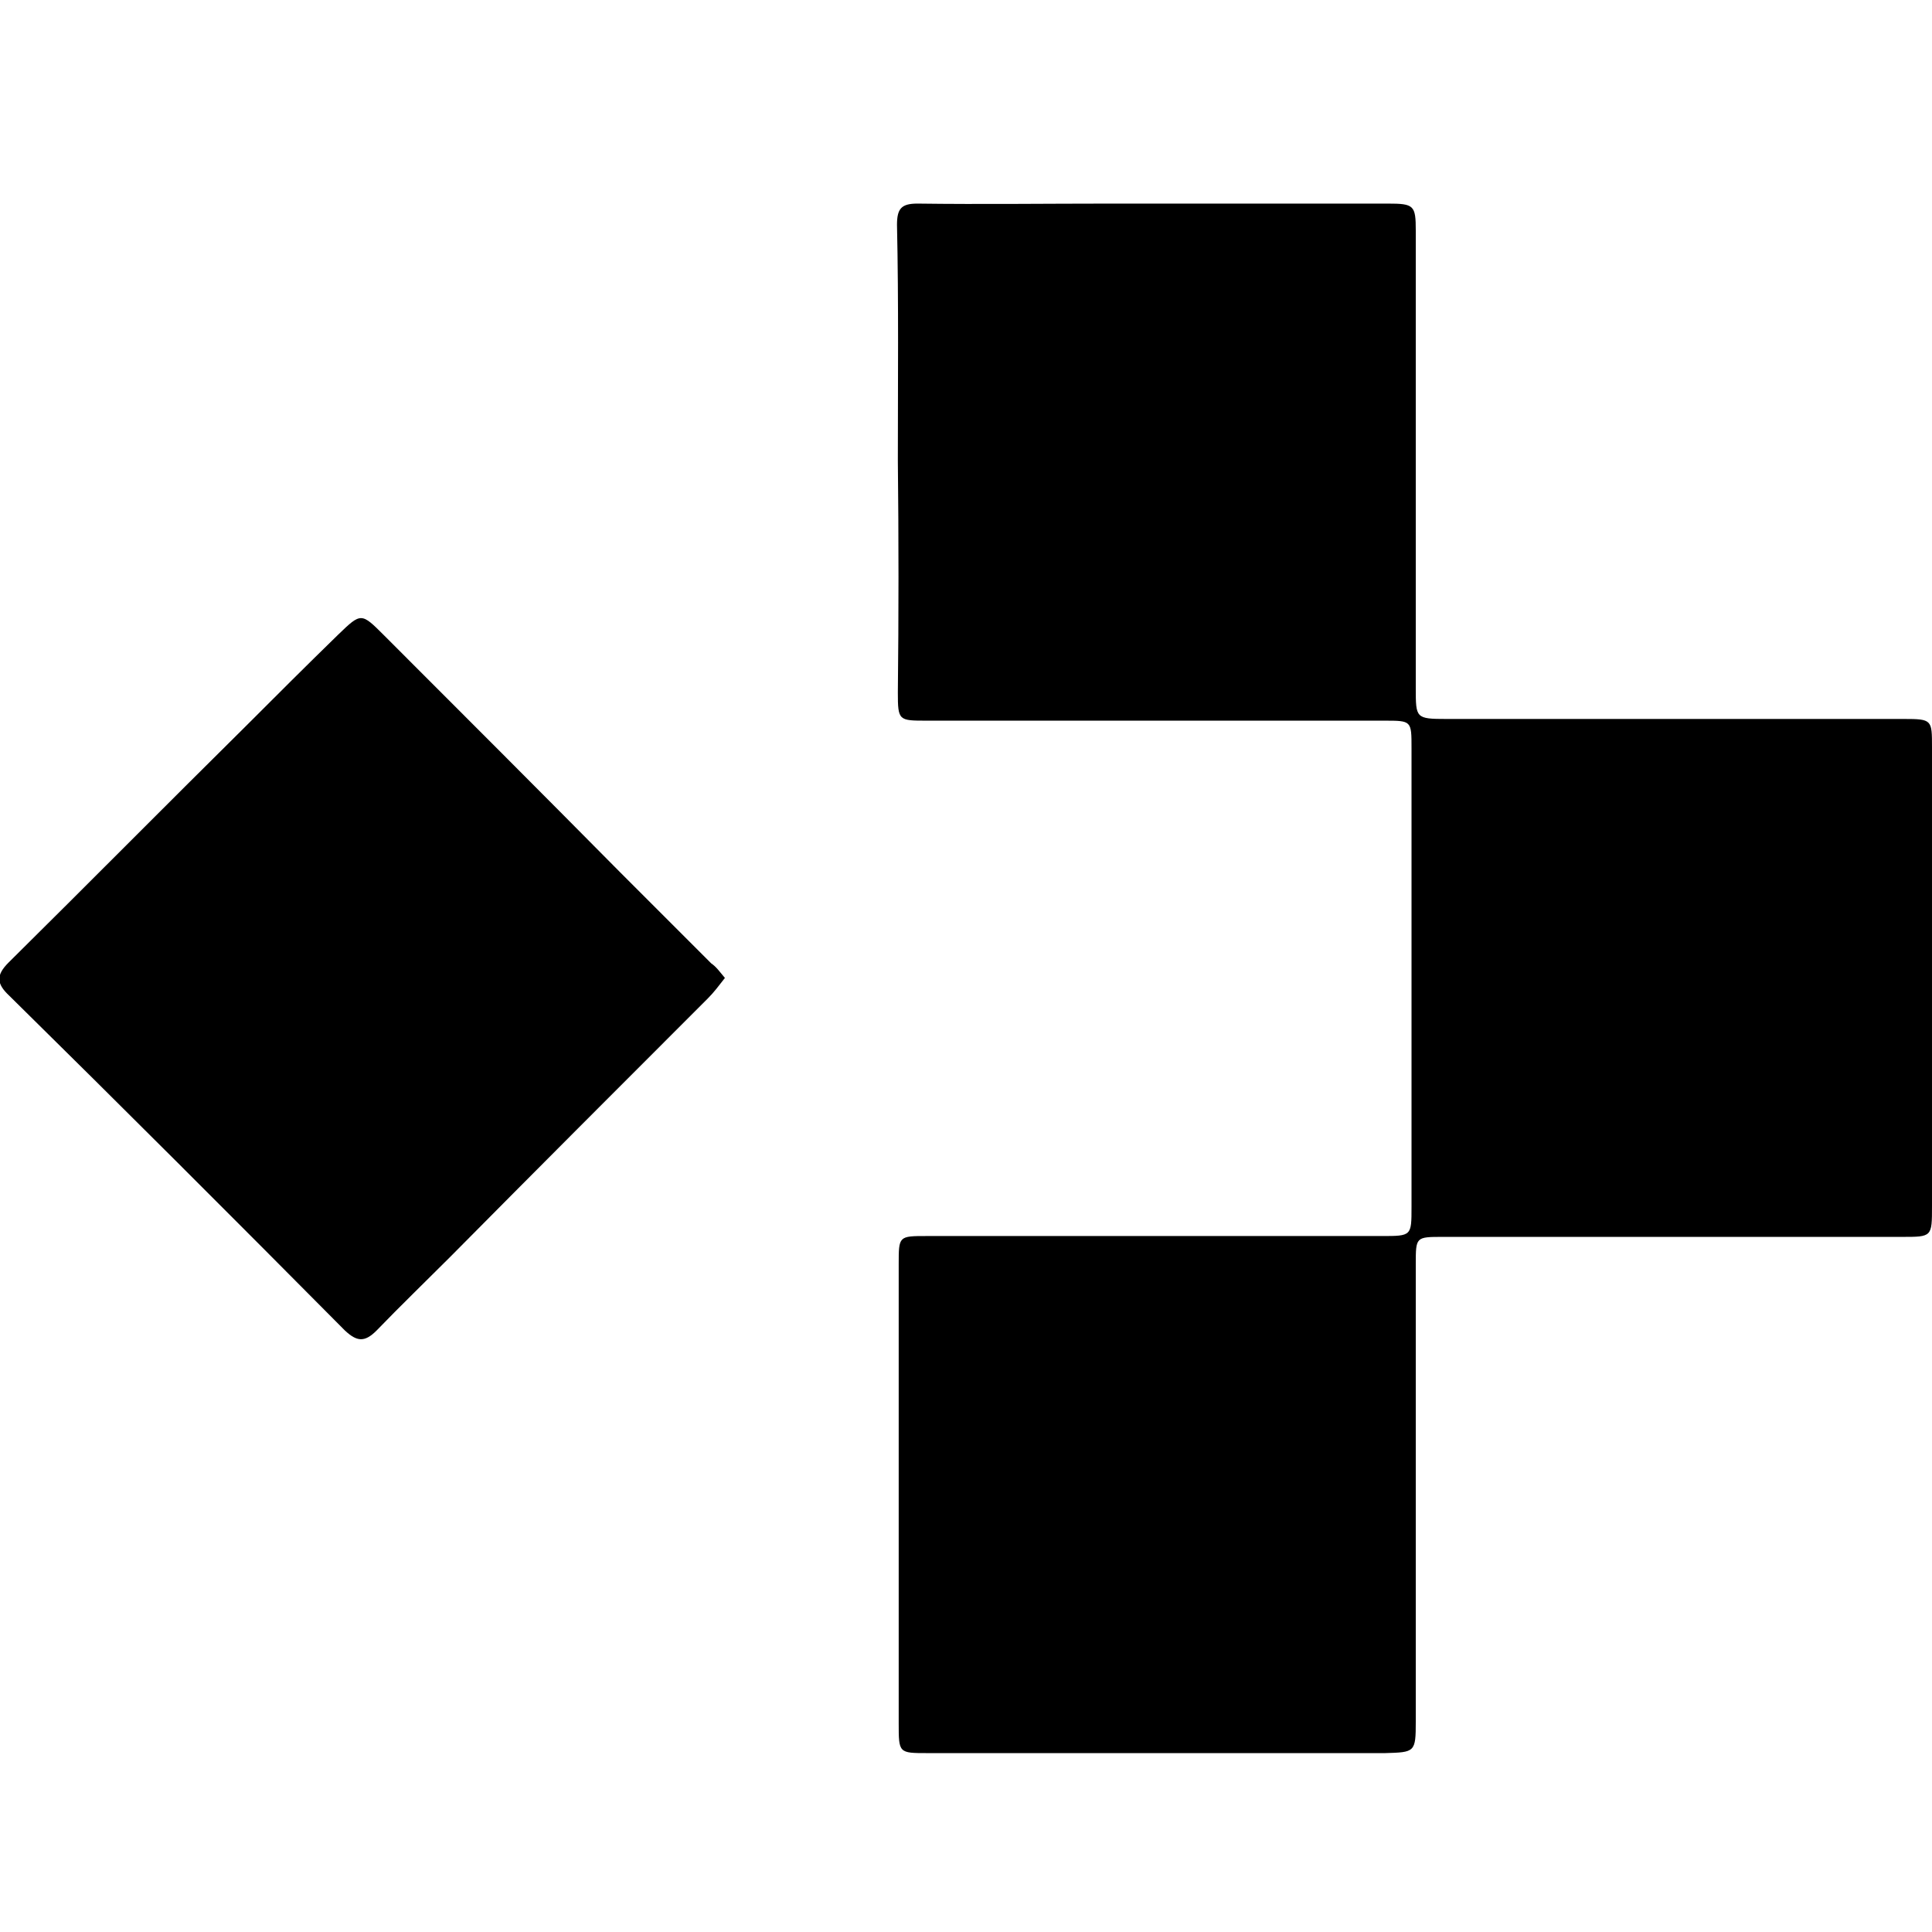 <?xml version="1.0" encoding="utf-8"?>
<!-- Generator: Adobe Illustrator 22.1.0, SVG Export Plug-In . SVG Version: 6.00 Build 0)  -->
<svg version="1.1" id="Layer_1" xmlns="http://www.w3.org/2000/svg" xmlns:xlink="http://www.w3.org/1999/xlink" x="0px" y="0px"
	 viewBox="0 0 226.8 226.8" style="enable-background:new 0 0 226.8 226.8;" xml:space="preserve">
<g>
	<path d="M105.4,54.1c0-9.2,0.1-18.5-0.1-27.7c0-1.9,0.5-2.5,2.4-2.5c7.6,0.1,15.1,0,22.7,0c10.8,0,21.6,0,32.5,0
		c3.1,0,3.3,0.2,3.3,3.2c0,17.9,0,35.8,0,53.7c0,3.5,0,3.6,3.6,3.6c17.9,0,35.8,0,53.7,0c3.3,0,3.3,0.1,3.3,3.3c0,18,0,36,0,53.9
		c0,3.6,0,3.6-3.5,3.6c-18,0-36,0-53.9,0c-3.2,0-3.2,0-3.2,3.2c0,17.9,0,35.8,0,53.7c0,3.6-0.1,3.6-3.6,3.7c-17.9,0-35.8,0-53.7,0
		c-3.4,0-3.4,0-3.4-3.5c0-18,0-36,0-53.9c0-3.3,0-3.3,3.3-3.3c17.8,0,35.6,0,53.4,0c3.5,0,3.5,0,3.5-3.4c0-18,0-36,0-53.9
		c0-3.2,0-3.2-3.2-3.2c-17.9,0-35.8,0-53.7,0c-3.3,0-3.4,0-3.4-3.3C105.5,72.3,105.5,63.2,105.4,54.1
		C105.5,54.1,105.4,54.1,105.4,54.1z"/>
	<path d="M85.1,114.8c-0.7,0.9-1.3,1.7-2,2.4c-10.1,10.1-20.2,20.2-30.3,30.4c-2.9,2.9-5.8,5.7-8.6,8.6c-1.4,1.4-2.3,1.3-3.7,0
		C27.4,143,14.3,129.9,1.1,116.9c-1.5-1.4-1.6-2.4-0.1-3.9c9.3-9.2,18.4-18.4,27.7-27.6c3.7-3.7,7.3-7.3,11-10.9
		c2.7-2.6,2.7-2.6,5.4,0.1c9.2,9.2,18.4,18.4,27.6,27.7c3.6,3.6,7.2,7.2,10.8,10.8C84.1,113.5,84.5,114.1,85.1,114.8z"/>
</g>
</svg>
